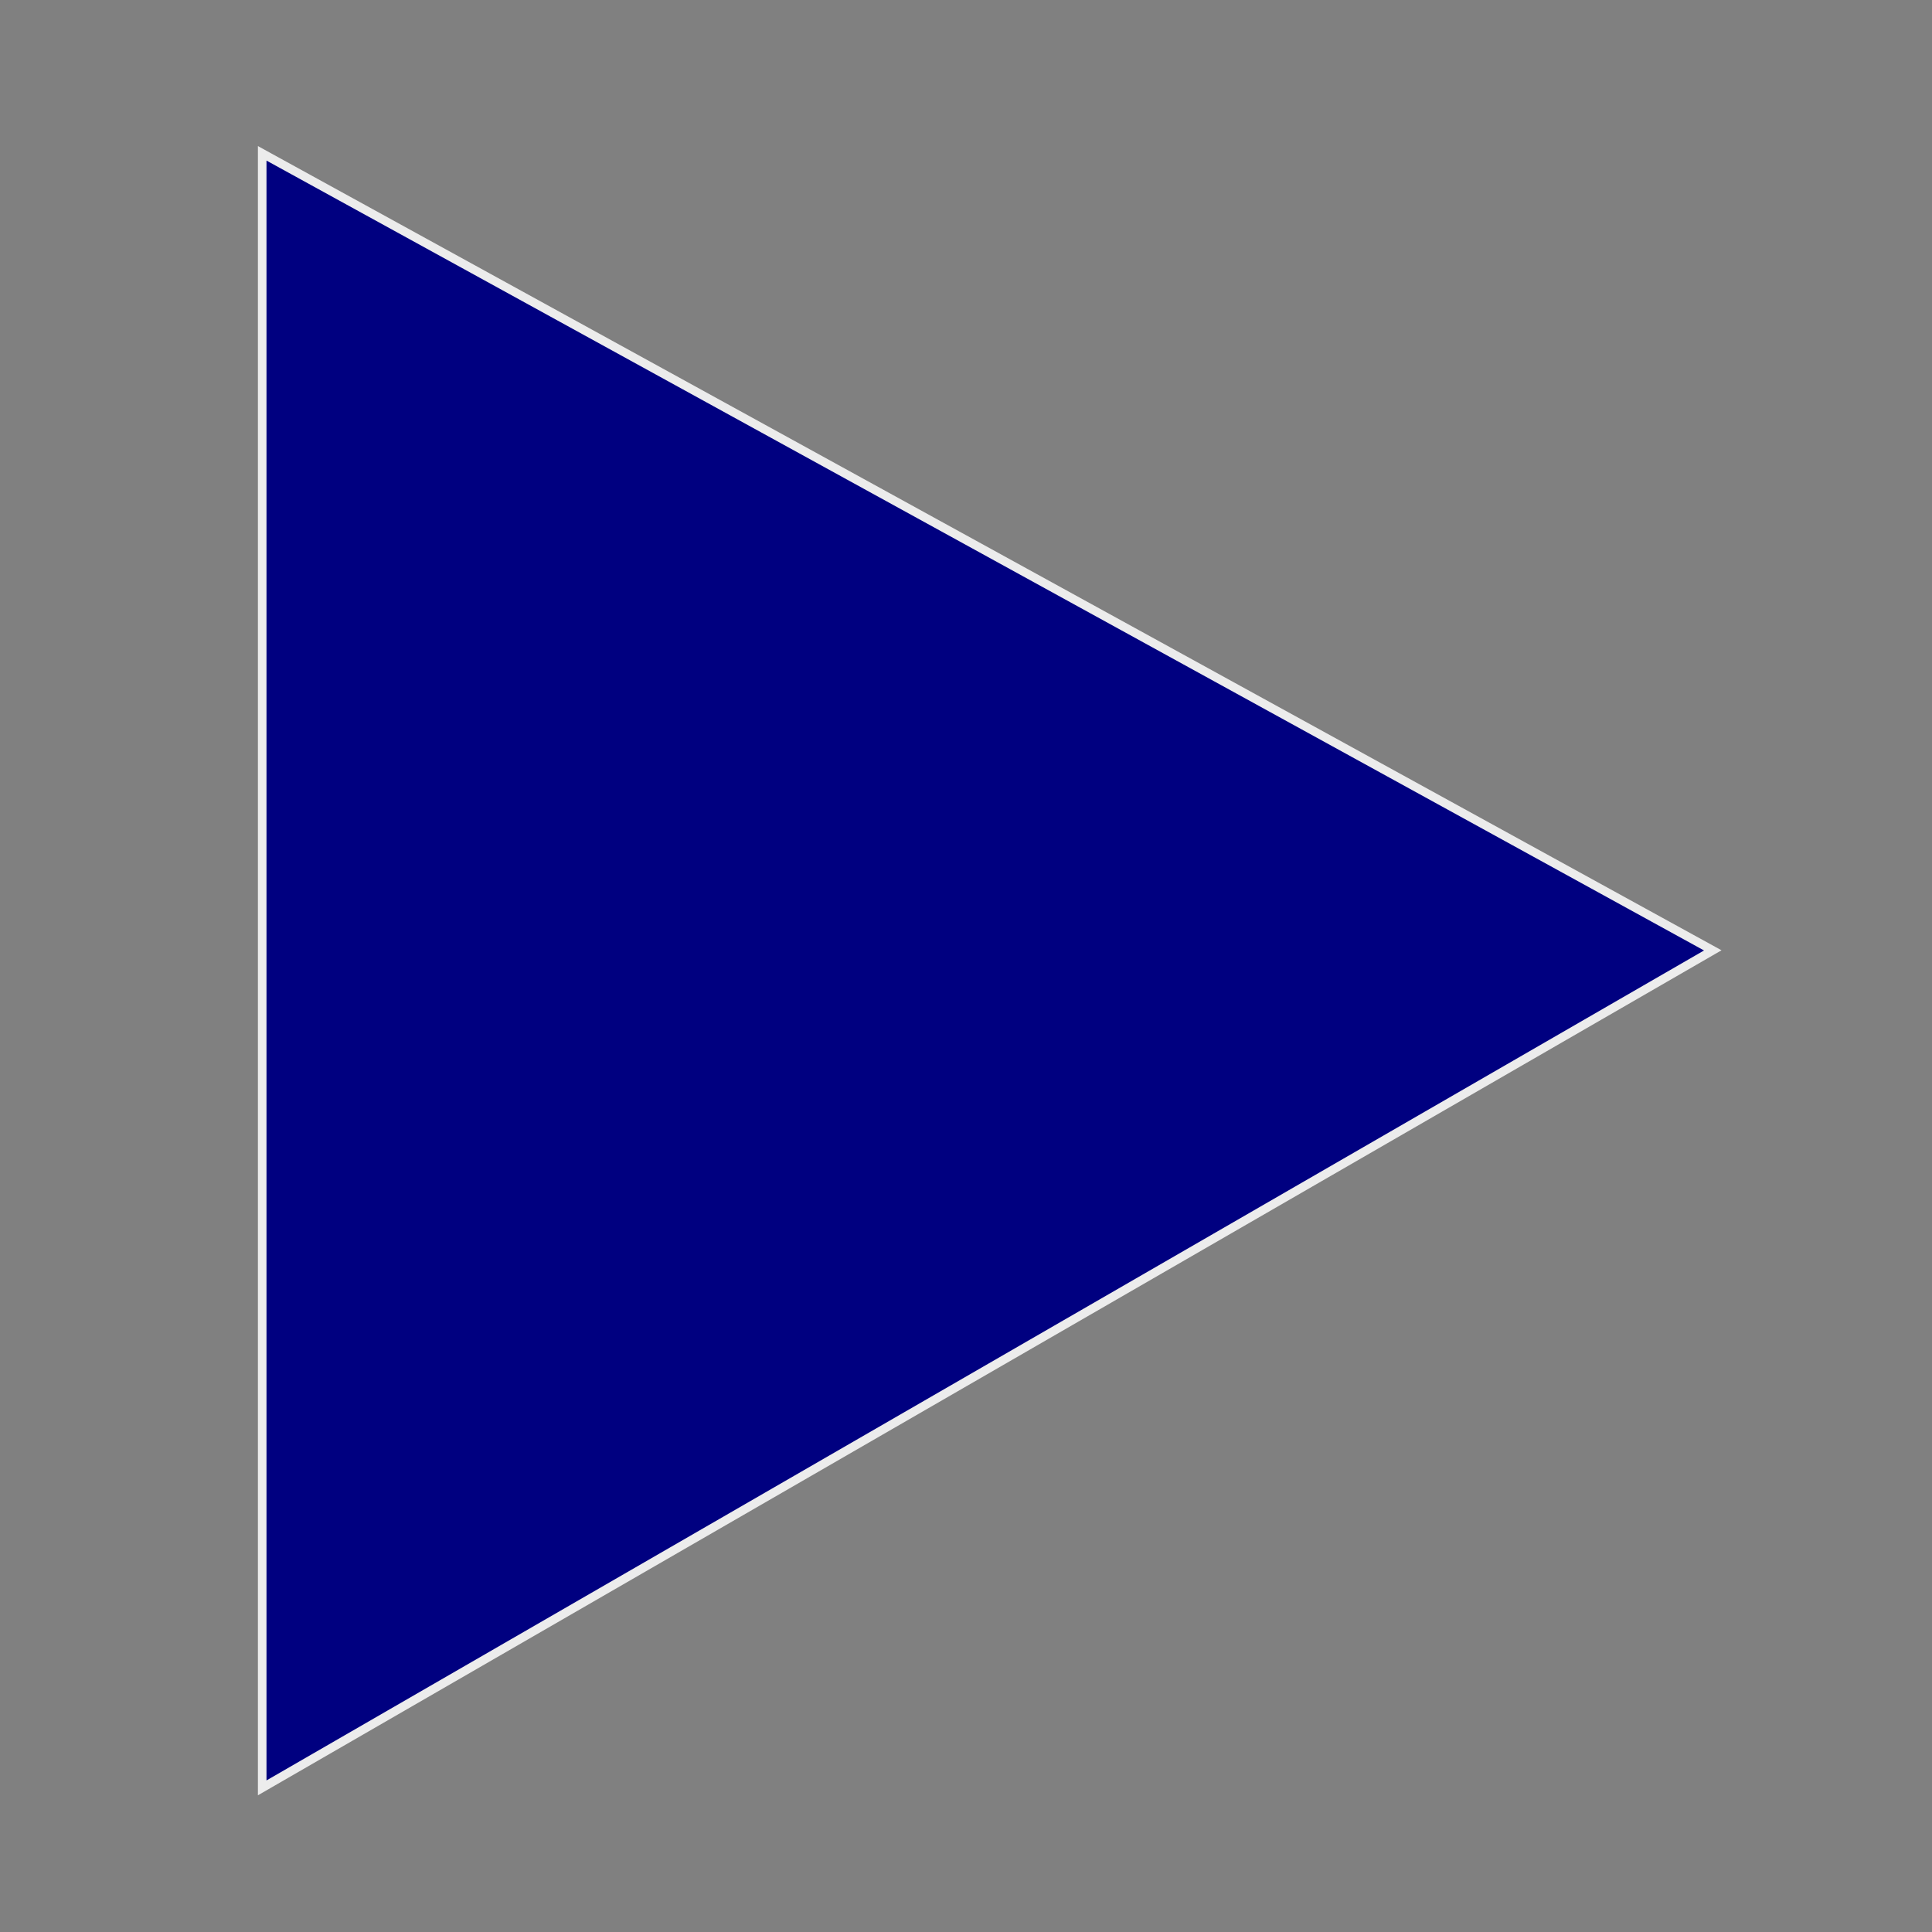 <?xml version="1.0" encoding="UTF-8" standalone="no"?>
<!-- Created with Inkscape (http://www.inkscape.org/) -->

<svg
   xmlns:dc="http://purl.org/dc/elements/1.1/"
   xmlns:cc="http://creativecommons.org/ns#"
   xmlns:rdf="http://www.w3.org/1999/02/22-rdf-syntax-ns#"
   xmlns:svg="http://www.w3.org/2000/svg"
   xmlns="http://www.w3.org/2000/svg"
   xmlns:sodipodi="http://sodipodi.sourceforge.net/DTD/sodipodi-0.dtd"
   xmlns:inkscape="http://www.inkscape.org/namespaces/inkscape"
   width="180pt"
   height="180pt"
   viewBox="0 0 225 225"
   id="svg2"
   version="1.1"
   inkscape:version="0.91 r13725"
   sodipodi:docname="play.svg">
  <rect x="0" y="0" width="225" height="225" fill="#808080" stroke="none"/>
  <defs
     id="defs4" />
  <sodipodi:namedview
     id="base"
     pagecolor="#ffffff"
     bordercolor="#666666"
     borderopacity="1.0"
     inkscape:pageopacity="0.0"
     inkscape:pageshadow="2"
     inkscape:zoom="5.6"
     inkscape:cx="24.106643"
     inkscape:cy="103.78733"
     inkscape:document-units="pt"
     inkscape:current-layer="layer1"
     showgrid="false"
     units="pt"
     inkscape:window-width="3840"
     inkscape:window-height="2059"
     inkscape:window-x="-2"
     inkscape:window-y="-3"
     inkscape:window-maximized="1" />
  <g
     inkscape:label="Layer 1"
     inkscape:groupmode="layer"
     id="layer1"
     transform="translate(0,-827.362)">
    <path
       style="fill:#000080;fill-rule:evenodd;stroke:#ececec;stroke-width:1px;stroke-linecap:butt;stroke-linejoin:miter;stroke-opacity:1"
       d="m 30.536,845.219 0,190.357 168.933,-97.533 z"
       id="path3355"
       inkscape:connector-curvature="0" />
  </g>
</svg>

